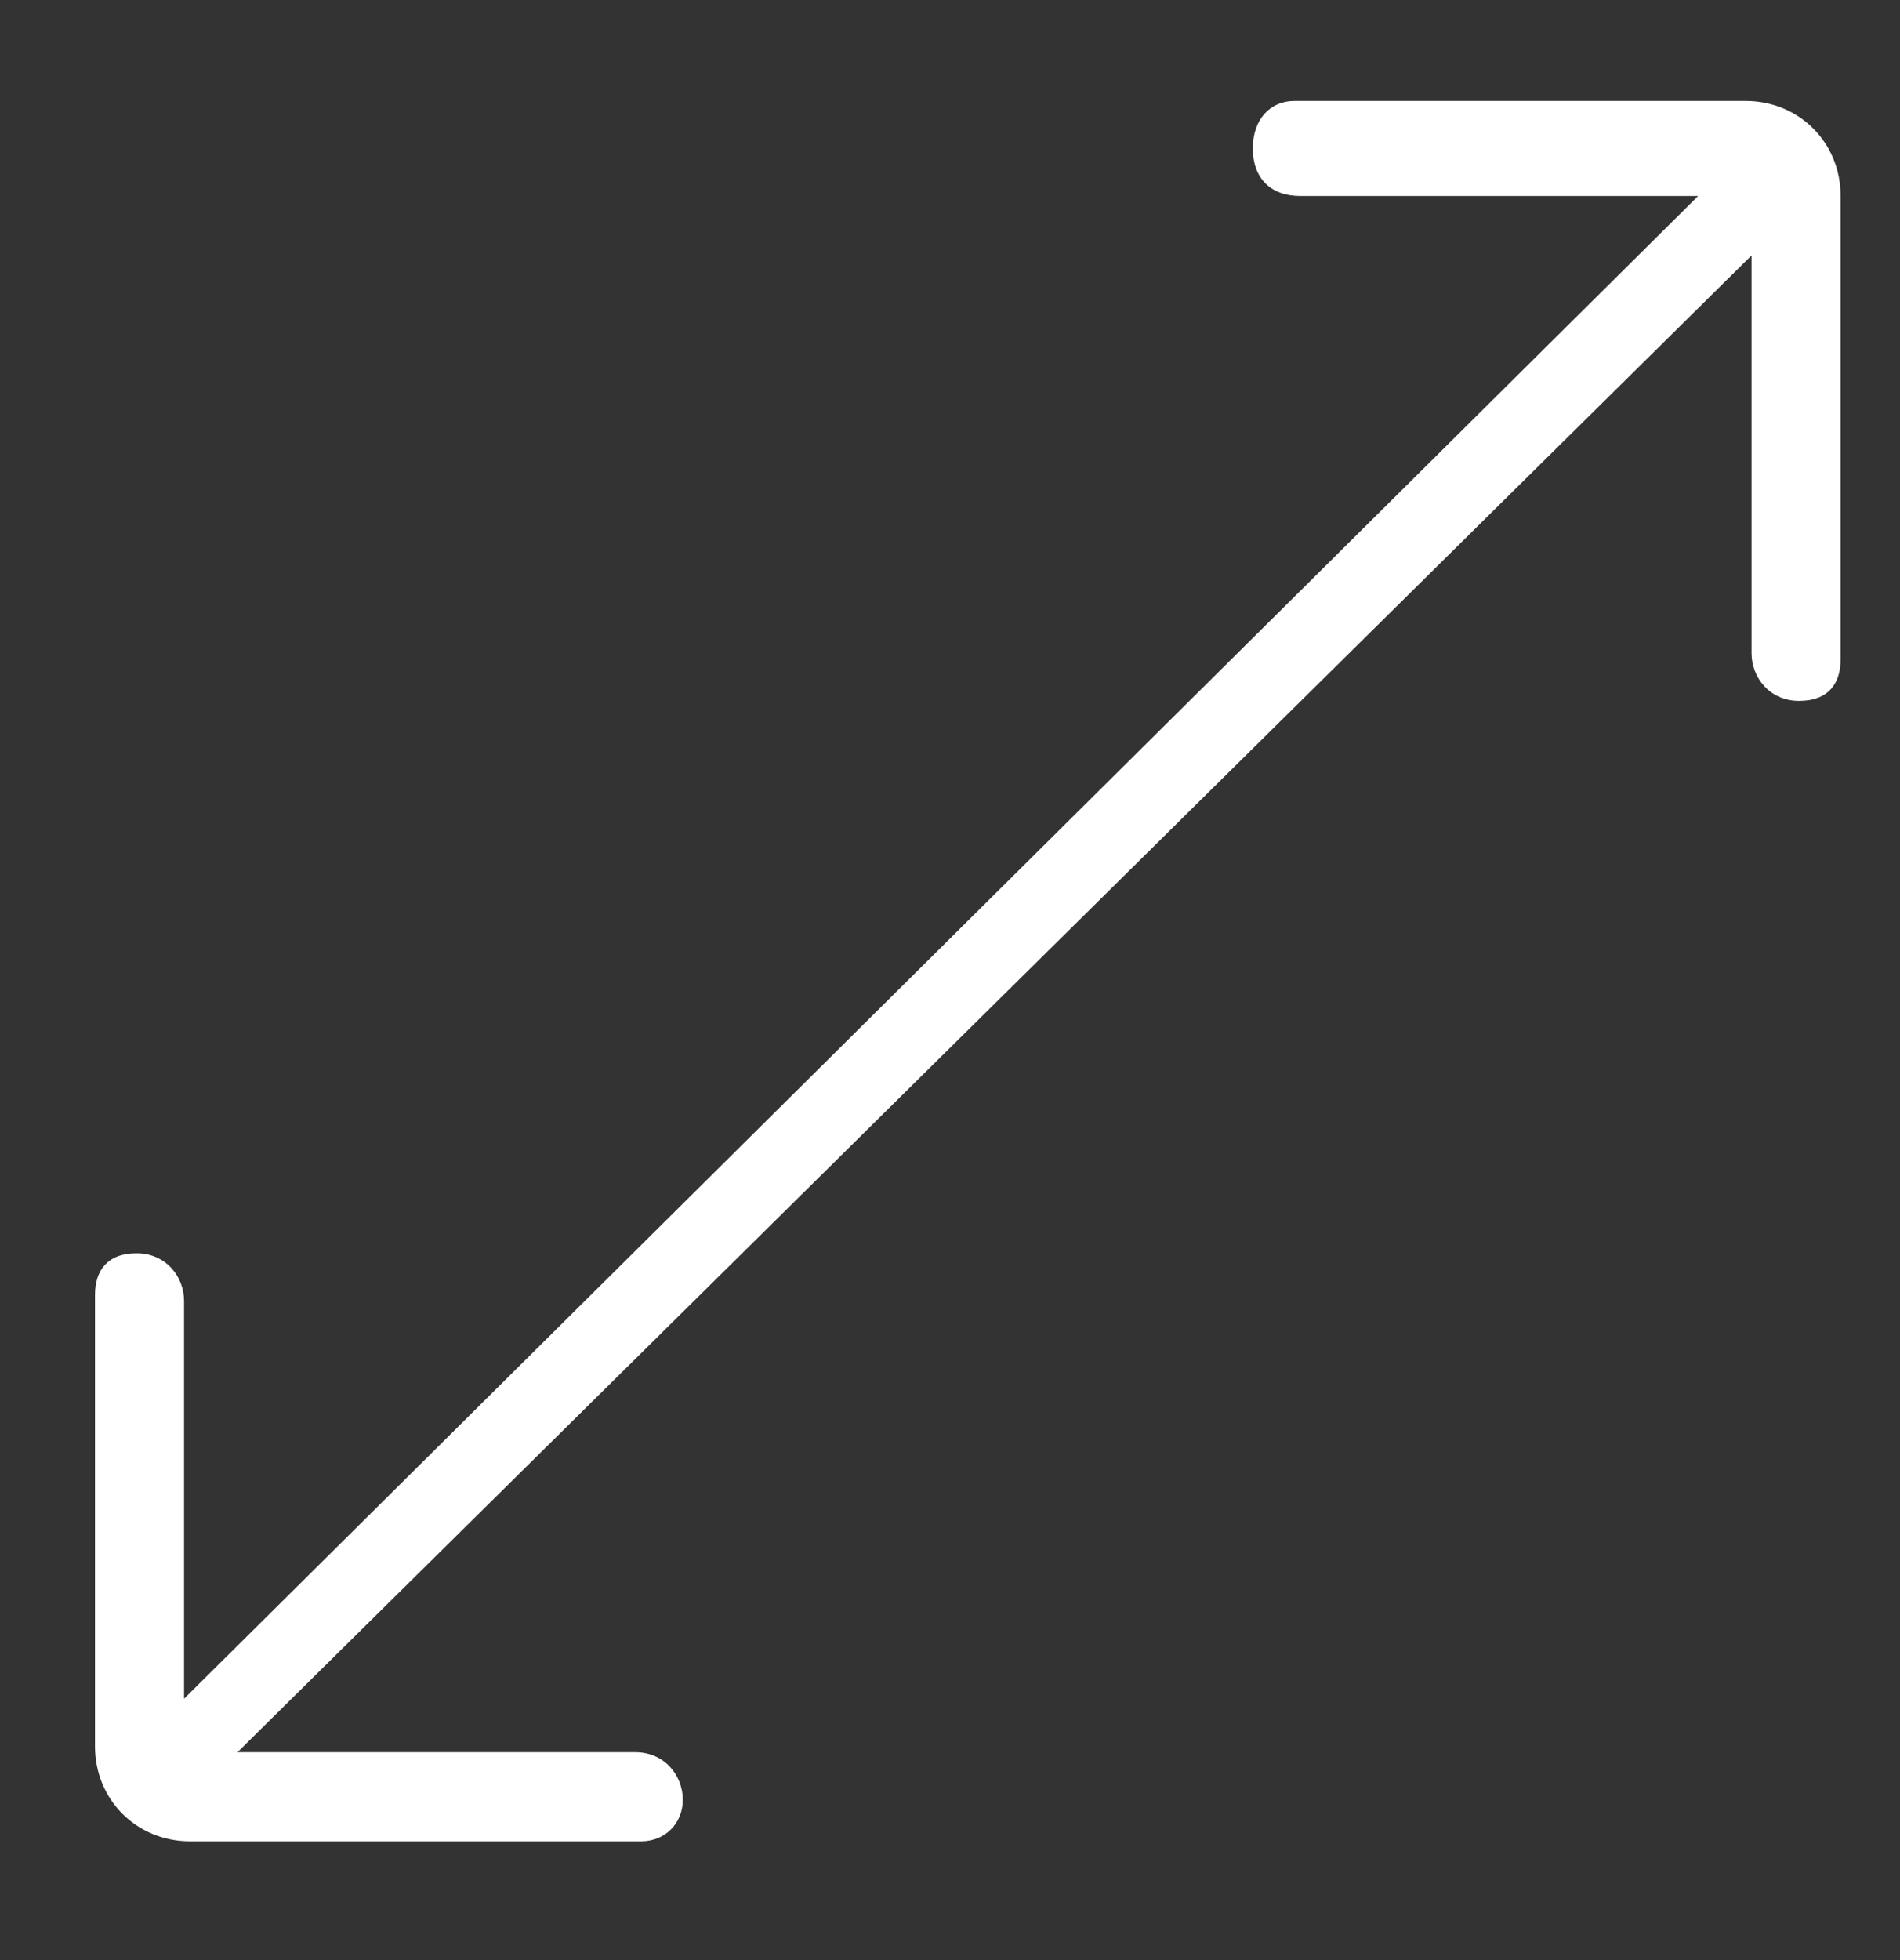 <?xml version="1.0" encoding="UTF-8"?>
<svg id="Layer_2" data-name="Layer 2" xmlns="http://www.w3.org/2000/svg" version="1.1" viewBox="0 0 32 33">
  <rect x="0" y="0" width="32" height="33" fill="#333333" stroke="none"/>
  <defs>
    <style>
      .cls-1 {
        fill: #fff;
        stroke-width: 0px;
      }
    </style>
  </defs>
  <path class="cls-1" d="M29.4,1.7h-7.6c-.4,0-.7.3-.7.8s.3.8.8.8h6.7L3.1,28.6v-6.7c0-.4-.3-.8-.8-.8s-.7.3-.7.7v7.6c0,.9.7,1.6,1.6,1.6h7.6c.4,0,.7-.3.7-.7s-.3-.8-.8-.8h-6.7L29.5,4.3v6.7c0,.4.3.8.8.8s.7-.3.7-.7V3.3c0-.9-.7-1.6-1.6-1.6Z"/>
</svg>